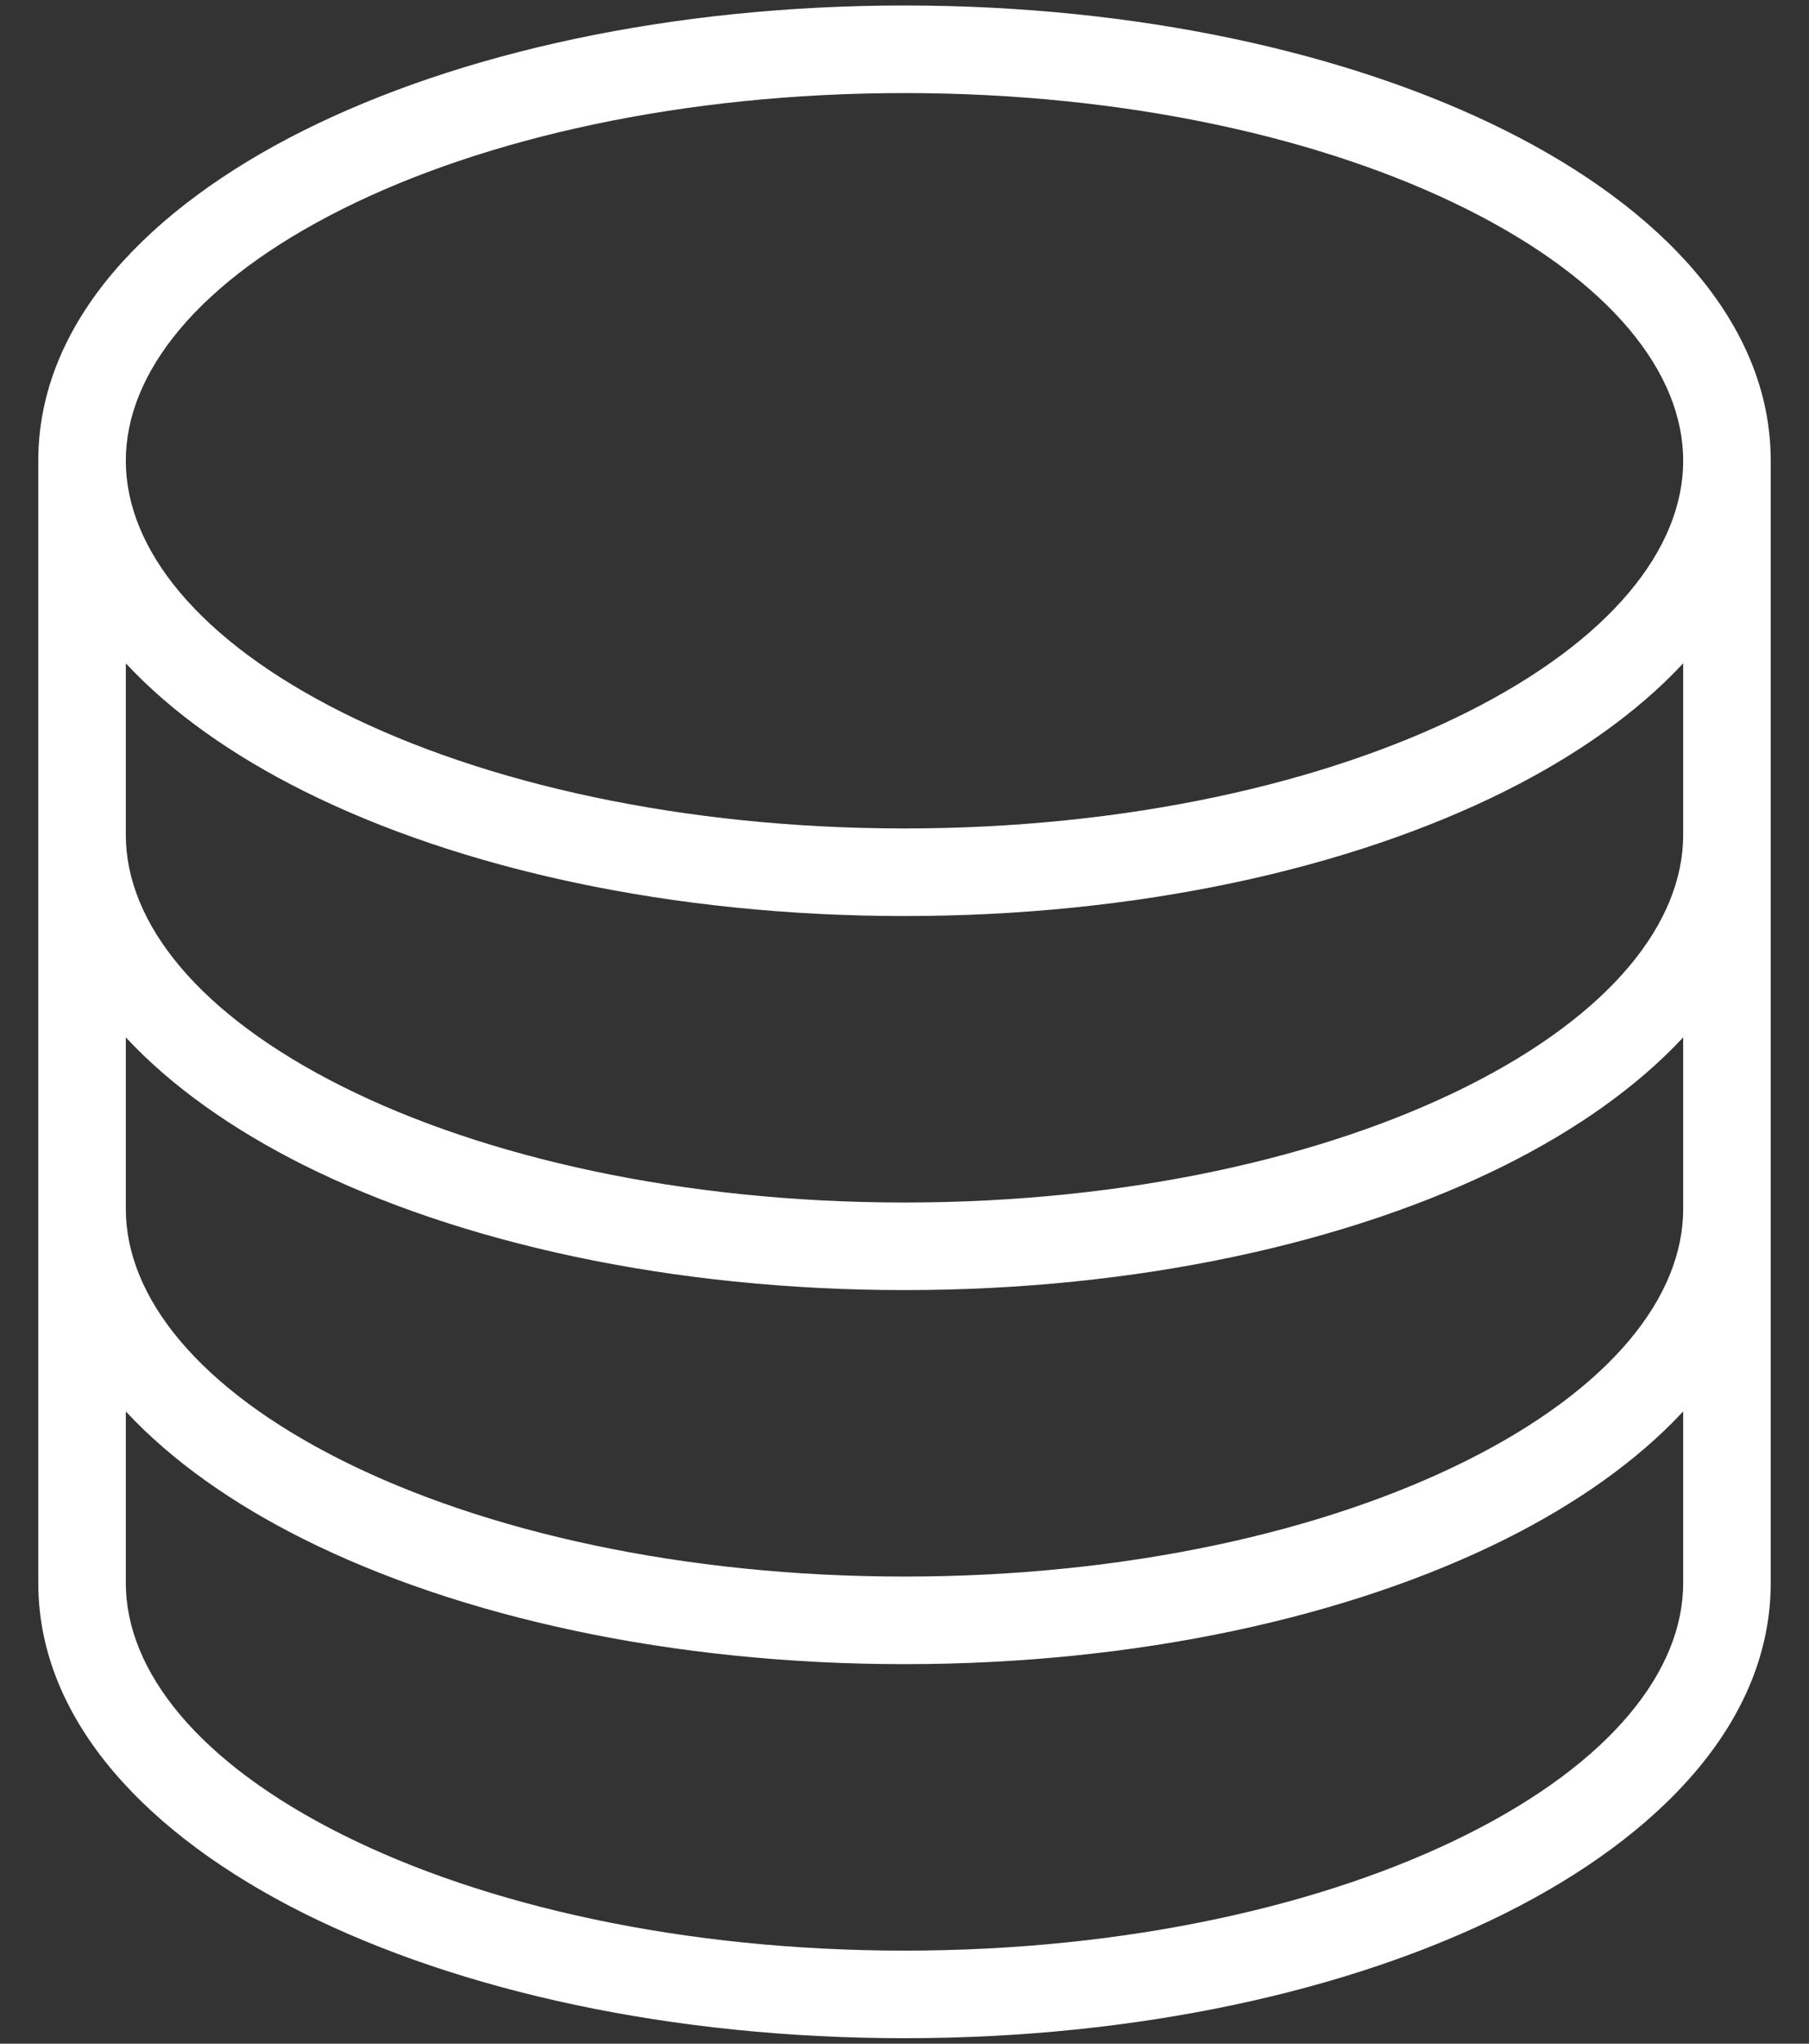 <svg width="31" height="35" viewBox="0 0 31 35" fill="none" xmlns="http://www.w3.org/2000/svg">
<rect x="0" y="0" width="31" height="35" fill="#333333" stroke="none"/>
<path fill-rule="evenodd" clip-rule="evenodd" d="M5.199 2.237C7.874 0.899 11.517 0.094 15.5 0.094C19.483 0.094 23.126 0.899 25.801 2.237C28.431 3.552 30.344 5.508 30.344 7.891V27.109C30.344 29.492 28.431 31.448 25.801 32.763C23.126 34.1 19.483 34.906 15.5 34.906C11.517 34.906 7.874 34.1 5.199 32.763C2.569 31.448 0.656 29.492 0.656 27.109V7.891C0.656 5.508 2.569 3.552 5.199 2.237ZM2.156 11.36V14.297C2.156 15.806 3.399 17.373 5.87 18.609C8.296 19.822 11.7 20.594 15.5 20.594C19.3 20.594 22.704 19.822 25.13 18.609C27.601 17.373 28.844 15.806 28.844 14.297V11.36C28.055 12.208 27.003 12.943 25.801 13.544C23.126 14.882 19.483 15.688 15.5 15.688C11.517 15.688 7.874 14.882 5.199 13.544C3.997 12.943 2.945 12.208 2.156 11.36ZM28.844 17.766C28.055 18.614 27.003 19.349 25.801 19.951C23.126 21.288 19.483 22.094 15.5 22.094C11.517 22.094 7.874 21.288 5.199 19.951C3.997 19.349 2.945 18.614 2.156 17.766V20.703C2.156 22.212 3.399 23.78 5.87 25.015C8.296 26.228 11.7 27 15.5 27C19.3 27 22.704 26.228 25.13 25.015C27.601 23.78 28.844 22.212 28.844 20.703V17.766ZM28.844 24.172C28.055 25.021 27.003 25.756 25.801 26.357C23.126 27.694 19.483 28.5 15.5 28.5C11.517 28.5 7.874 27.694 5.199 26.357C3.997 25.756 2.945 25.021 2.156 24.172V27.109C2.156 28.618 3.399 30.186 5.87 31.421C8.296 32.634 11.7 33.406 15.5 33.406C19.3 33.406 22.704 32.634 25.13 31.421C27.601 30.186 28.844 28.618 28.844 27.109V24.172ZM5.87 3.579C3.399 4.814 2.156 6.382 2.156 7.891C2.156 9.399 3.399 10.967 5.87 12.203C8.296 13.416 11.7 14.188 15.5 14.188C19.3 14.188 22.704 13.416 25.13 12.203C27.601 10.967 28.844 9.399 28.844 7.891C28.844 6.382 27.601 4.814 25.13 3.579C22.704 2.366 19.3 1.594 15.5 1.594C11.7 1.594 8.296 2.366 5.87 3.579Z" fill="white"/>
</svg>
